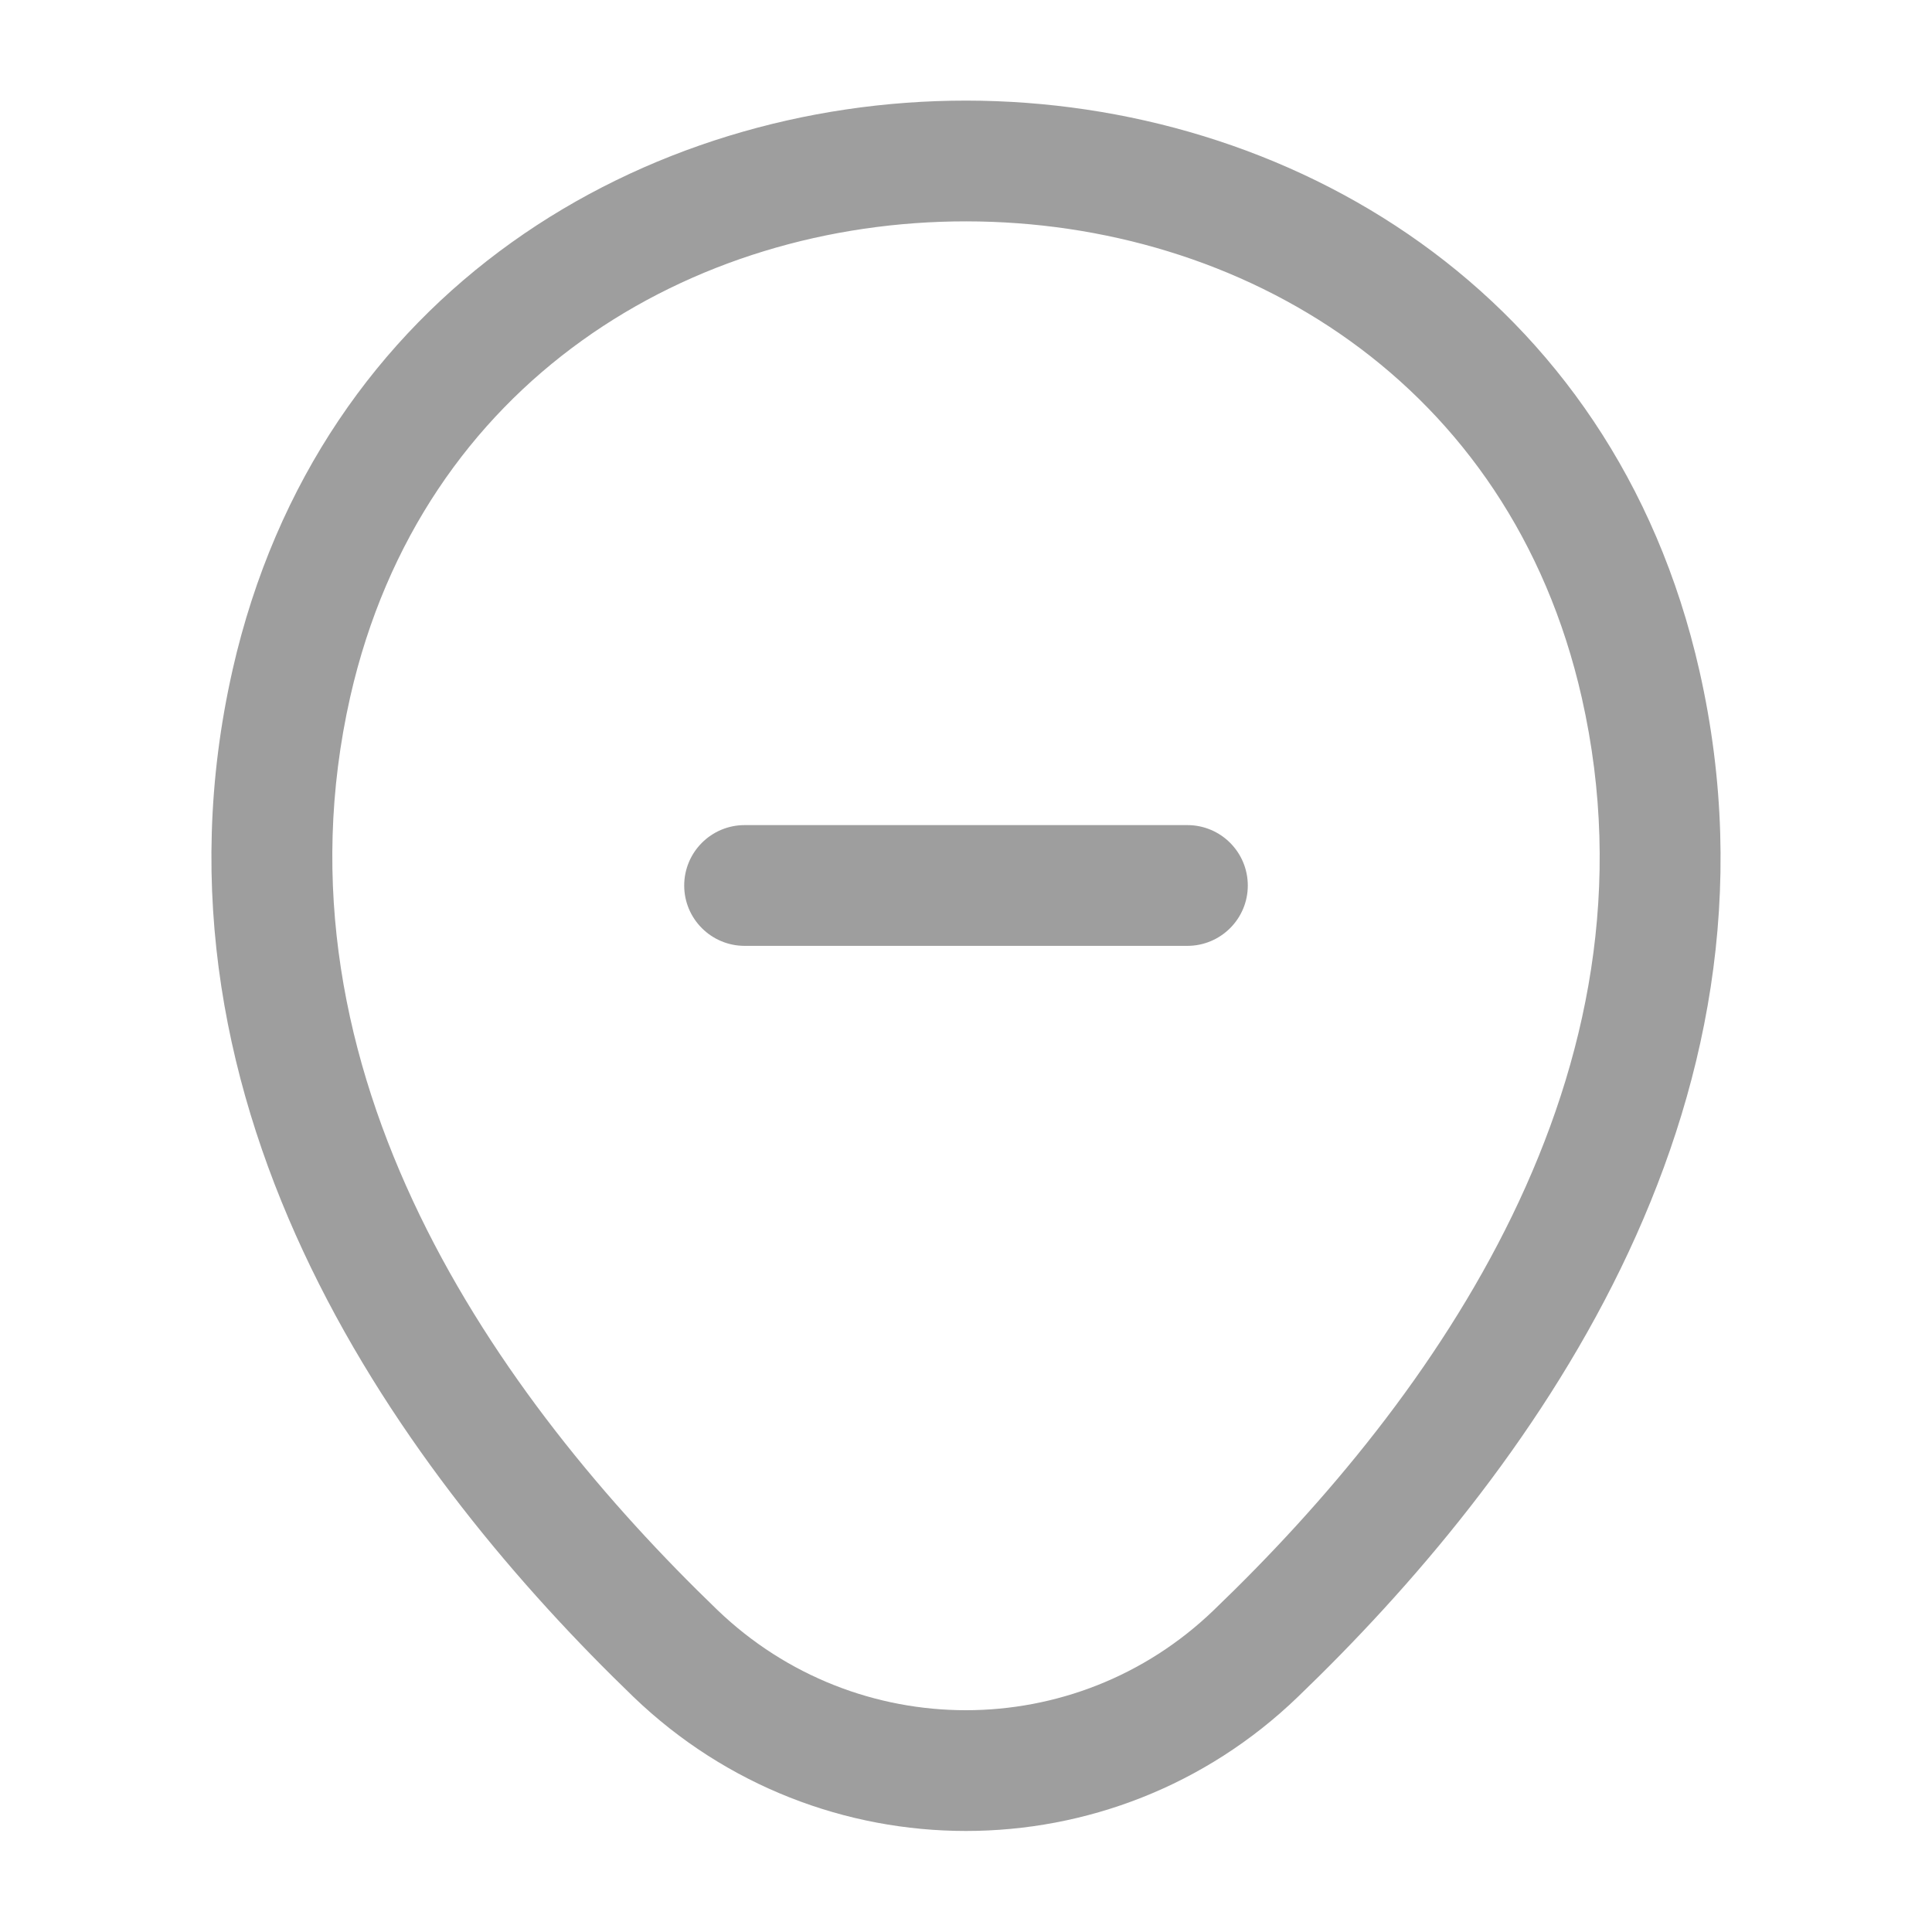 <svg width="14" height="14" viewBox="0 0 14 14" fill="none" xmlns="http://www.w3.org/2000/svg">
<g id="vuesax/linear/location-minus">
<g id="location-minus">
<path id="Vector (Stroke)" fill-rule="evenodd" clip-rule="evenodd" d="M4.958 6.417C4.958 6.175 5.154 5.979 5.396 5.979H8.604C8.846 5.979 9.042 6.175 9.042 6.417C9.042 6.658 8.846 6.854 8.604 6.854H5.396C5.154 6.854 4.958 6.658 4.958 6.417Z" fill="#9E9E9E"/>
<path id="Vector (Stroke)_2" fill-rule="evenodd" clip-rule="evenodd" d="M7.002 1.604C5.009 1.603 3.059 2.759 2.538 5.049C1.922 7.774 3.61 10.136 5.198 11.666C6.207 12.636 7.794 12.634 8.796 11.667L8.797 11.666C10.391 10.136 12.078 7.779 11.462 5.055L11.462 5.055C10.943 2.765 8.995 1.606 7.002 1.604ZM12.315 4.862C11.69 2.1 9.324 0.731 7.002 0.729C4.68 0.728 2.313 2.094 1.685 4.855L1.685 4.856C0.96 8.058 2.959 10.724 4.591 12.297L4.591 12.297C5.938 13.591 8.061 13.592 9.404 12.297C11.041 10.724 13.04 8.064 12.315 4.862Z" fill="#9E9E9E"/>
</g>
</g>
</svg>
